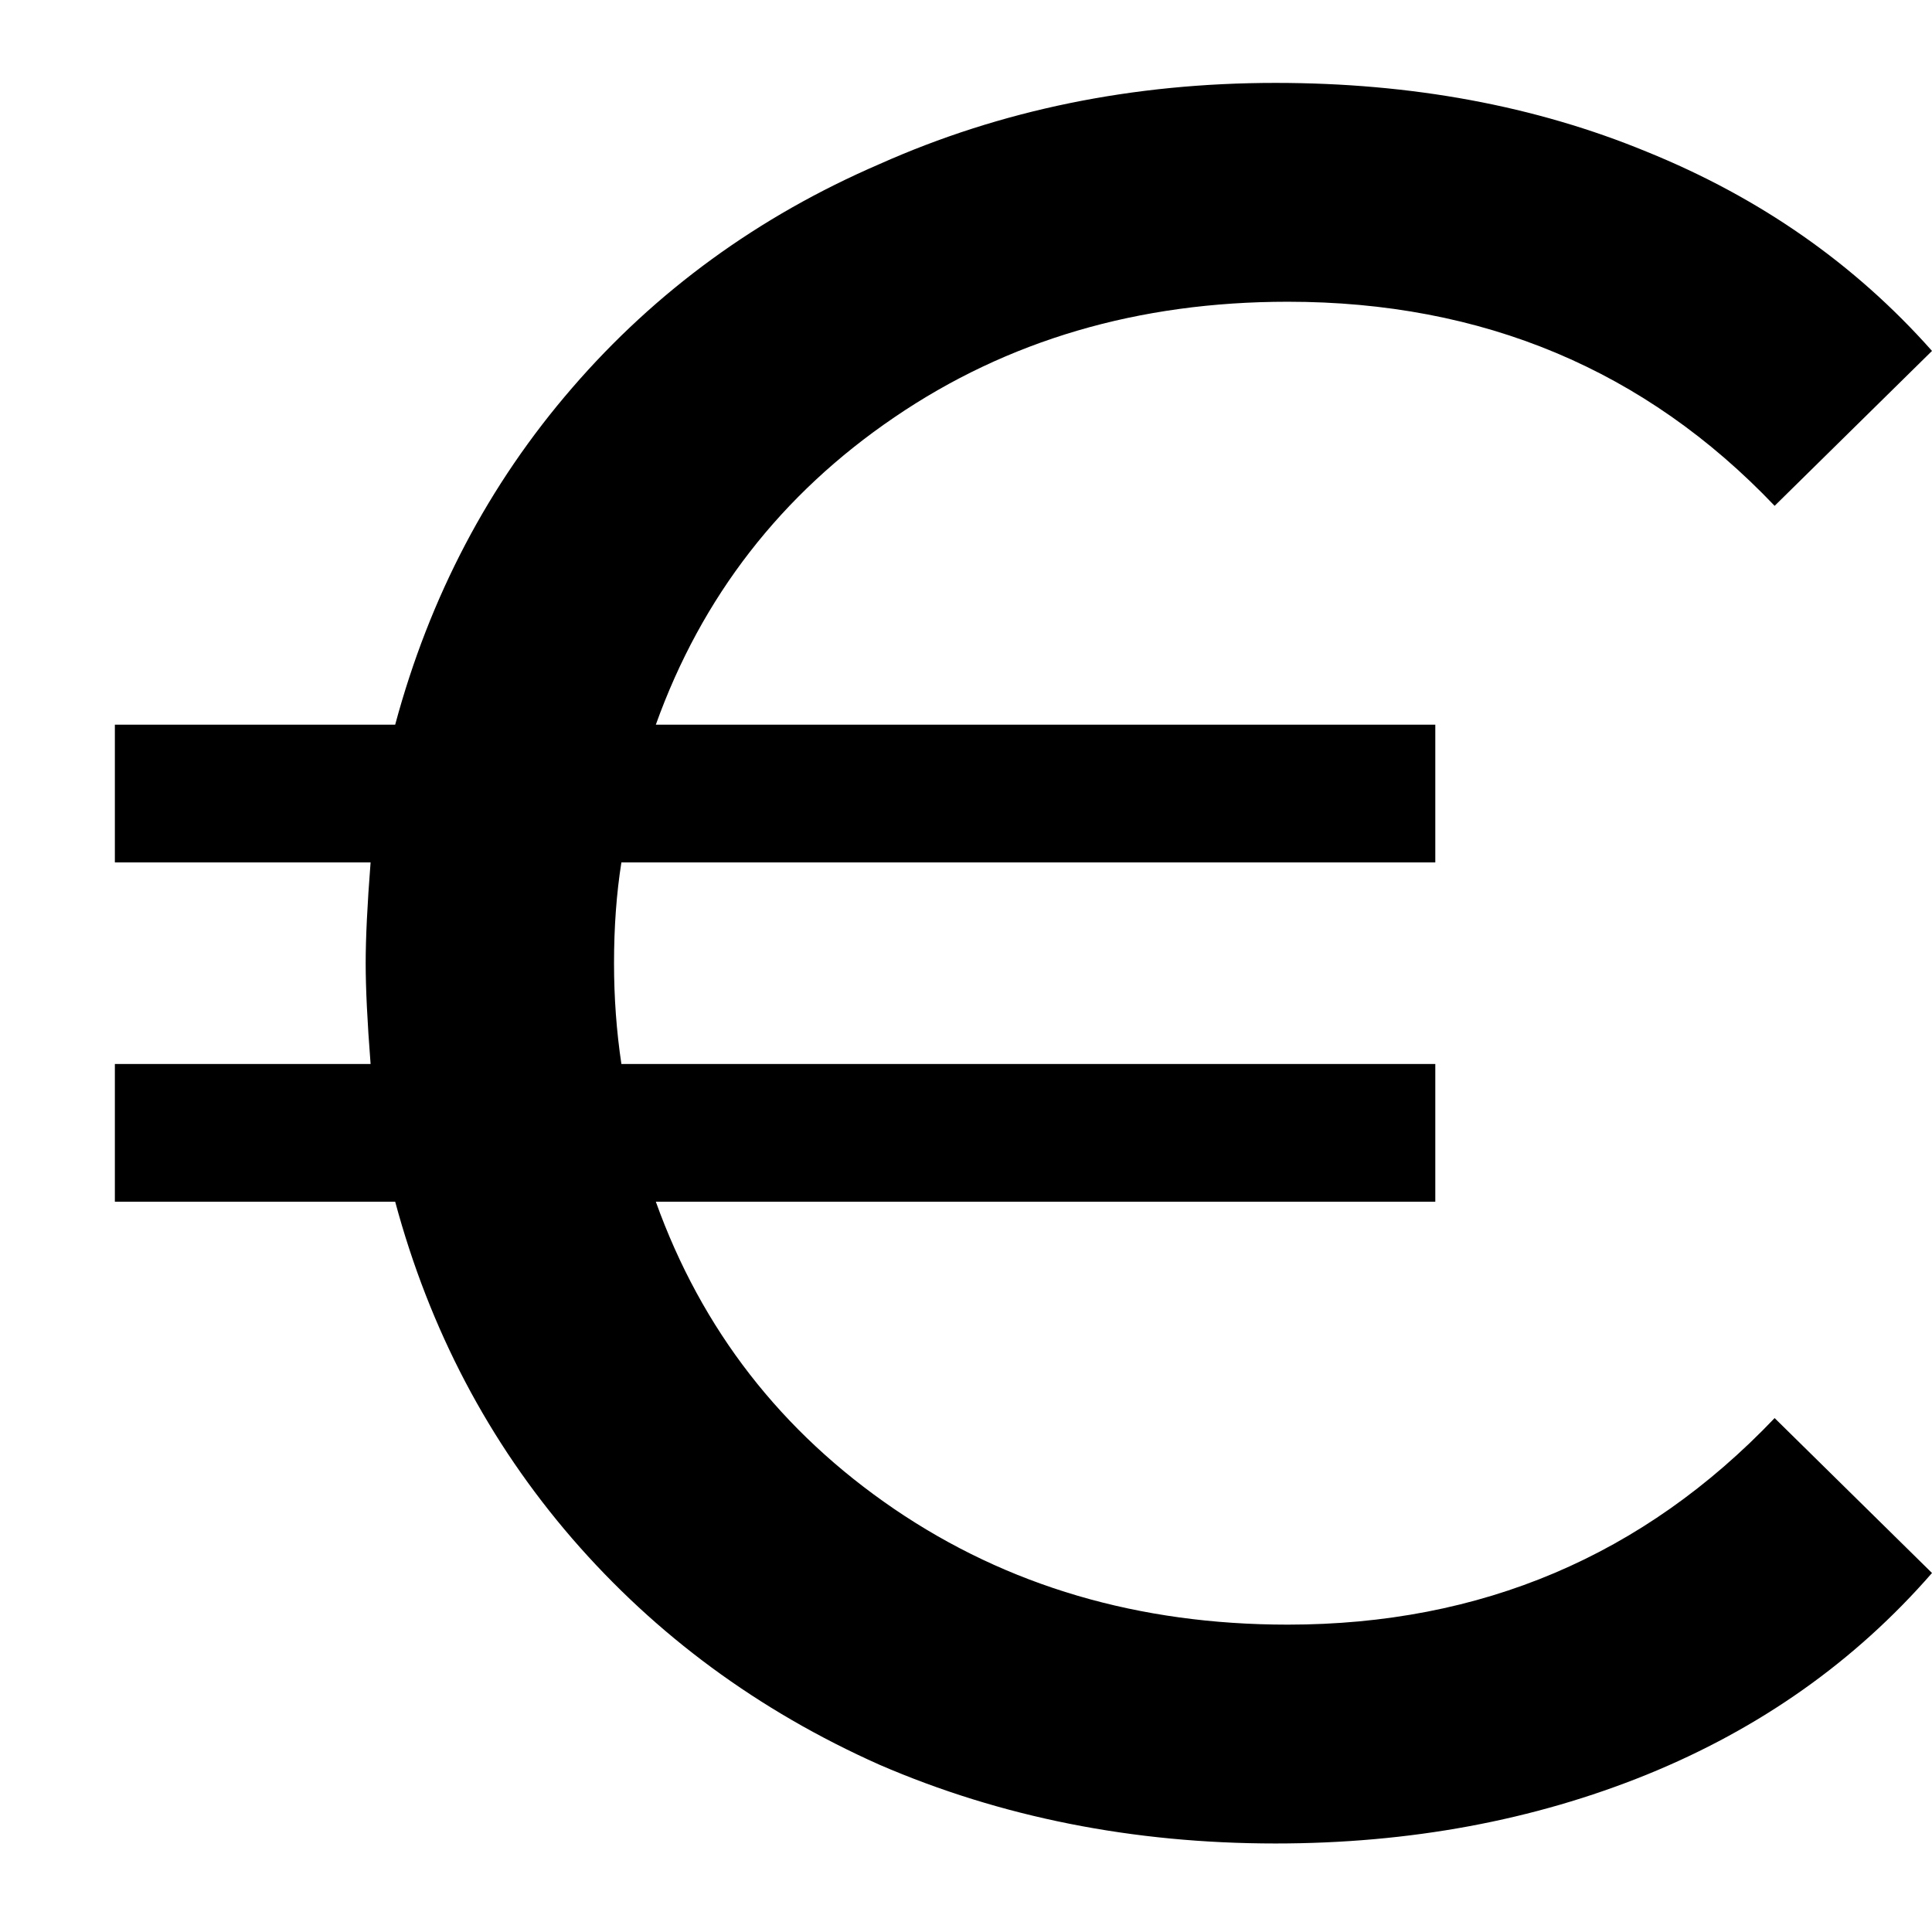 <svg width="11" height="11" viewBox="0 0 11 11" fill="none" xmlns="http://www.w3.org/2000/svg">
<path d="M7.332 9.25C8.433 9.25 9.357 8.858 10.104 8.074L11 8.956C10.561 9.46 10.02 9.842 9.376 10.104C8.732 10.365 8.027 10.496 7.262 10.496C6.45 10.496 5.698 10.346 5.008 10.048C4.317 9.74 3.734 9.31 3.258 8.76C2.782 8.209 2.446 7.57 2.25 6.842H0.654V6.058H2.11C2.091 5.815 2.082 5.624 2.082 5.484C2.082 5.344 2.091 5.152 2.11 4.91H0.654V4.126H2.25C2.446 3.398 2.782 2.758 3.258 2.208C3.734 1.657 4.317 1.232 5.008 0.934C5.698 0.626 6.45 0.472 7.262 0.472C8.036 0.472 8.741 0.602 9.376 0.864C10.02 1.125 10.561 1.503 11 1.998L10.104 2.88C9.366 2.105 8.442 1.718 7.332 1.718C6.482 1.718 5.736 1.937 5.092 2.376C4.448 2.814 3.995 3.398 3.734 4.126H8.172V4.91H3.538C3.51 5.087 3.496 5.278 3.496 5.484C3.496 5.68 3.51 5.871 3.538 6.058H8.172V6.842H3.734C3.995 7.57 4.448 8.153 5.092 8.592C5.736 9.03 6.482 9.25 7.332 9.25Z" fill="black"/>
</svg>
